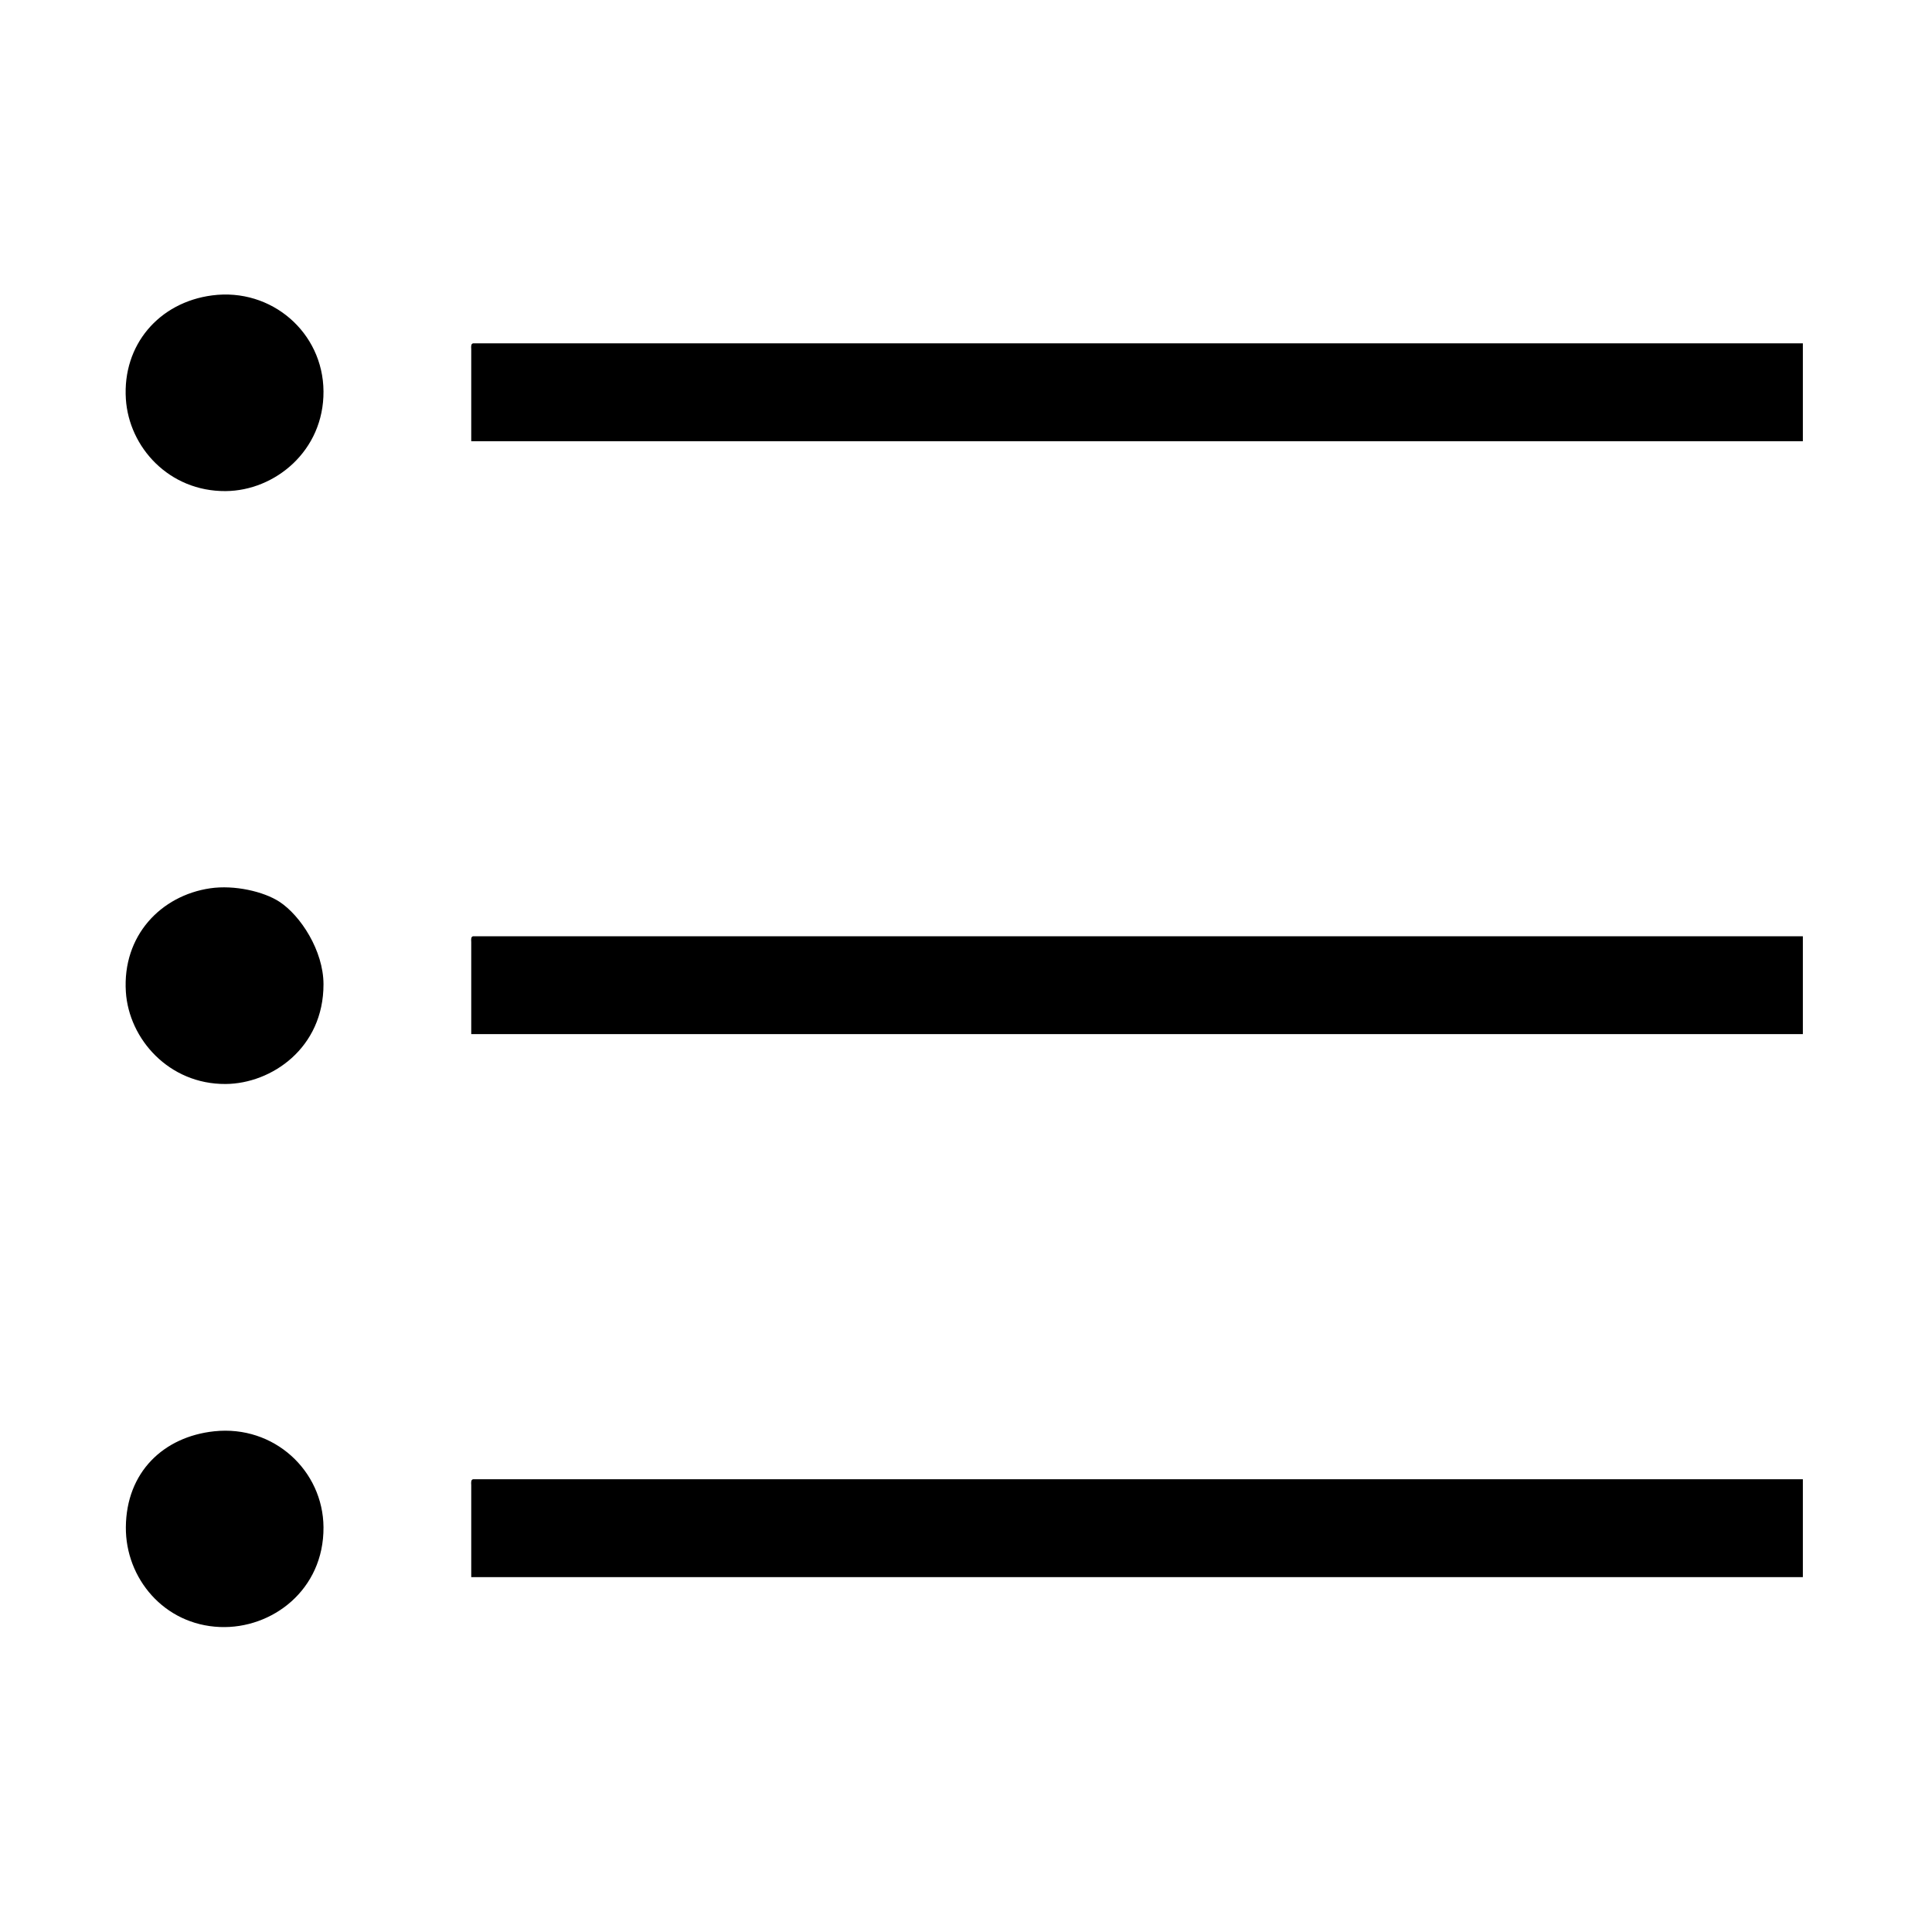 <?xml version="1.0" standalone="no"?><!DOCTYPE svg PUBLIC "-//W3C//DTD SVG 1.1//EN" "http://www.w3.org/Graphics/SVG/1.1/DTD/svg11.dtd"><svg t="1483079023571" class="icon" style="" viewBox="0 0 1024 1024" version="1.1" xmlns="http://www.w3.org/2000/svg" p-id="1972" xmlns:xlink="http://www.w3.org/1999/xlink" width="200" height="200"><defs><style type="text/css"></style></defs><path d="M112.471 156.561c31.343-4.091 58.775 19.576 58.988 50.846 0.214 31.571-25.768 52.7-51.87 52.884-29.998 0.214-51.234-23.244-52.879-48.813C64.869 182.92 84.164 160.249 112.471 156.561L112.471 156.561zM250.78 181.984 955.557 181.984l0 51.865L249.766 233.849l0-48.813C249.679 183.59 249.596 182.154 250.78 181.984L250.78 181.984zM111.455 470.81c12.787-1.869 28.272 1.689 36.614 7.119 11.273 7.342 23.356 25.991 23.39 43.727 0.063 33.862-27.592 52.719-51.87 52.884-30.003 0.204-51.273-23.807-52.879-48.813C64.793 495.956 85.251 474.633 111.455 470.81L111.455 470.81zM250.78 496.233 955.557 496.233l0 51.865L249.766 548.098l0-48.813C249.679 497.844 249.596 496.403 250.78 496.233L250.78 496.233zM113.489 758.617c31.785-3.412 57.766 20.94 57.97 50.851 0.224 33.249-27.32 53.995-54.923 52.879-29.684-1.194-50.03-25.913-49.832-52.879C66.927 780.255 86.668 761.498 113.489 758.617L113.489 758.617zM250.78 784.04 955.557 784.04l0 51.87L249.766 835.91l0-48.818C249.679 785.65 249.596 784.21 250.78 784.04L250.78 784.04zM250.78 784.04" p-id="1973"></path></svg>